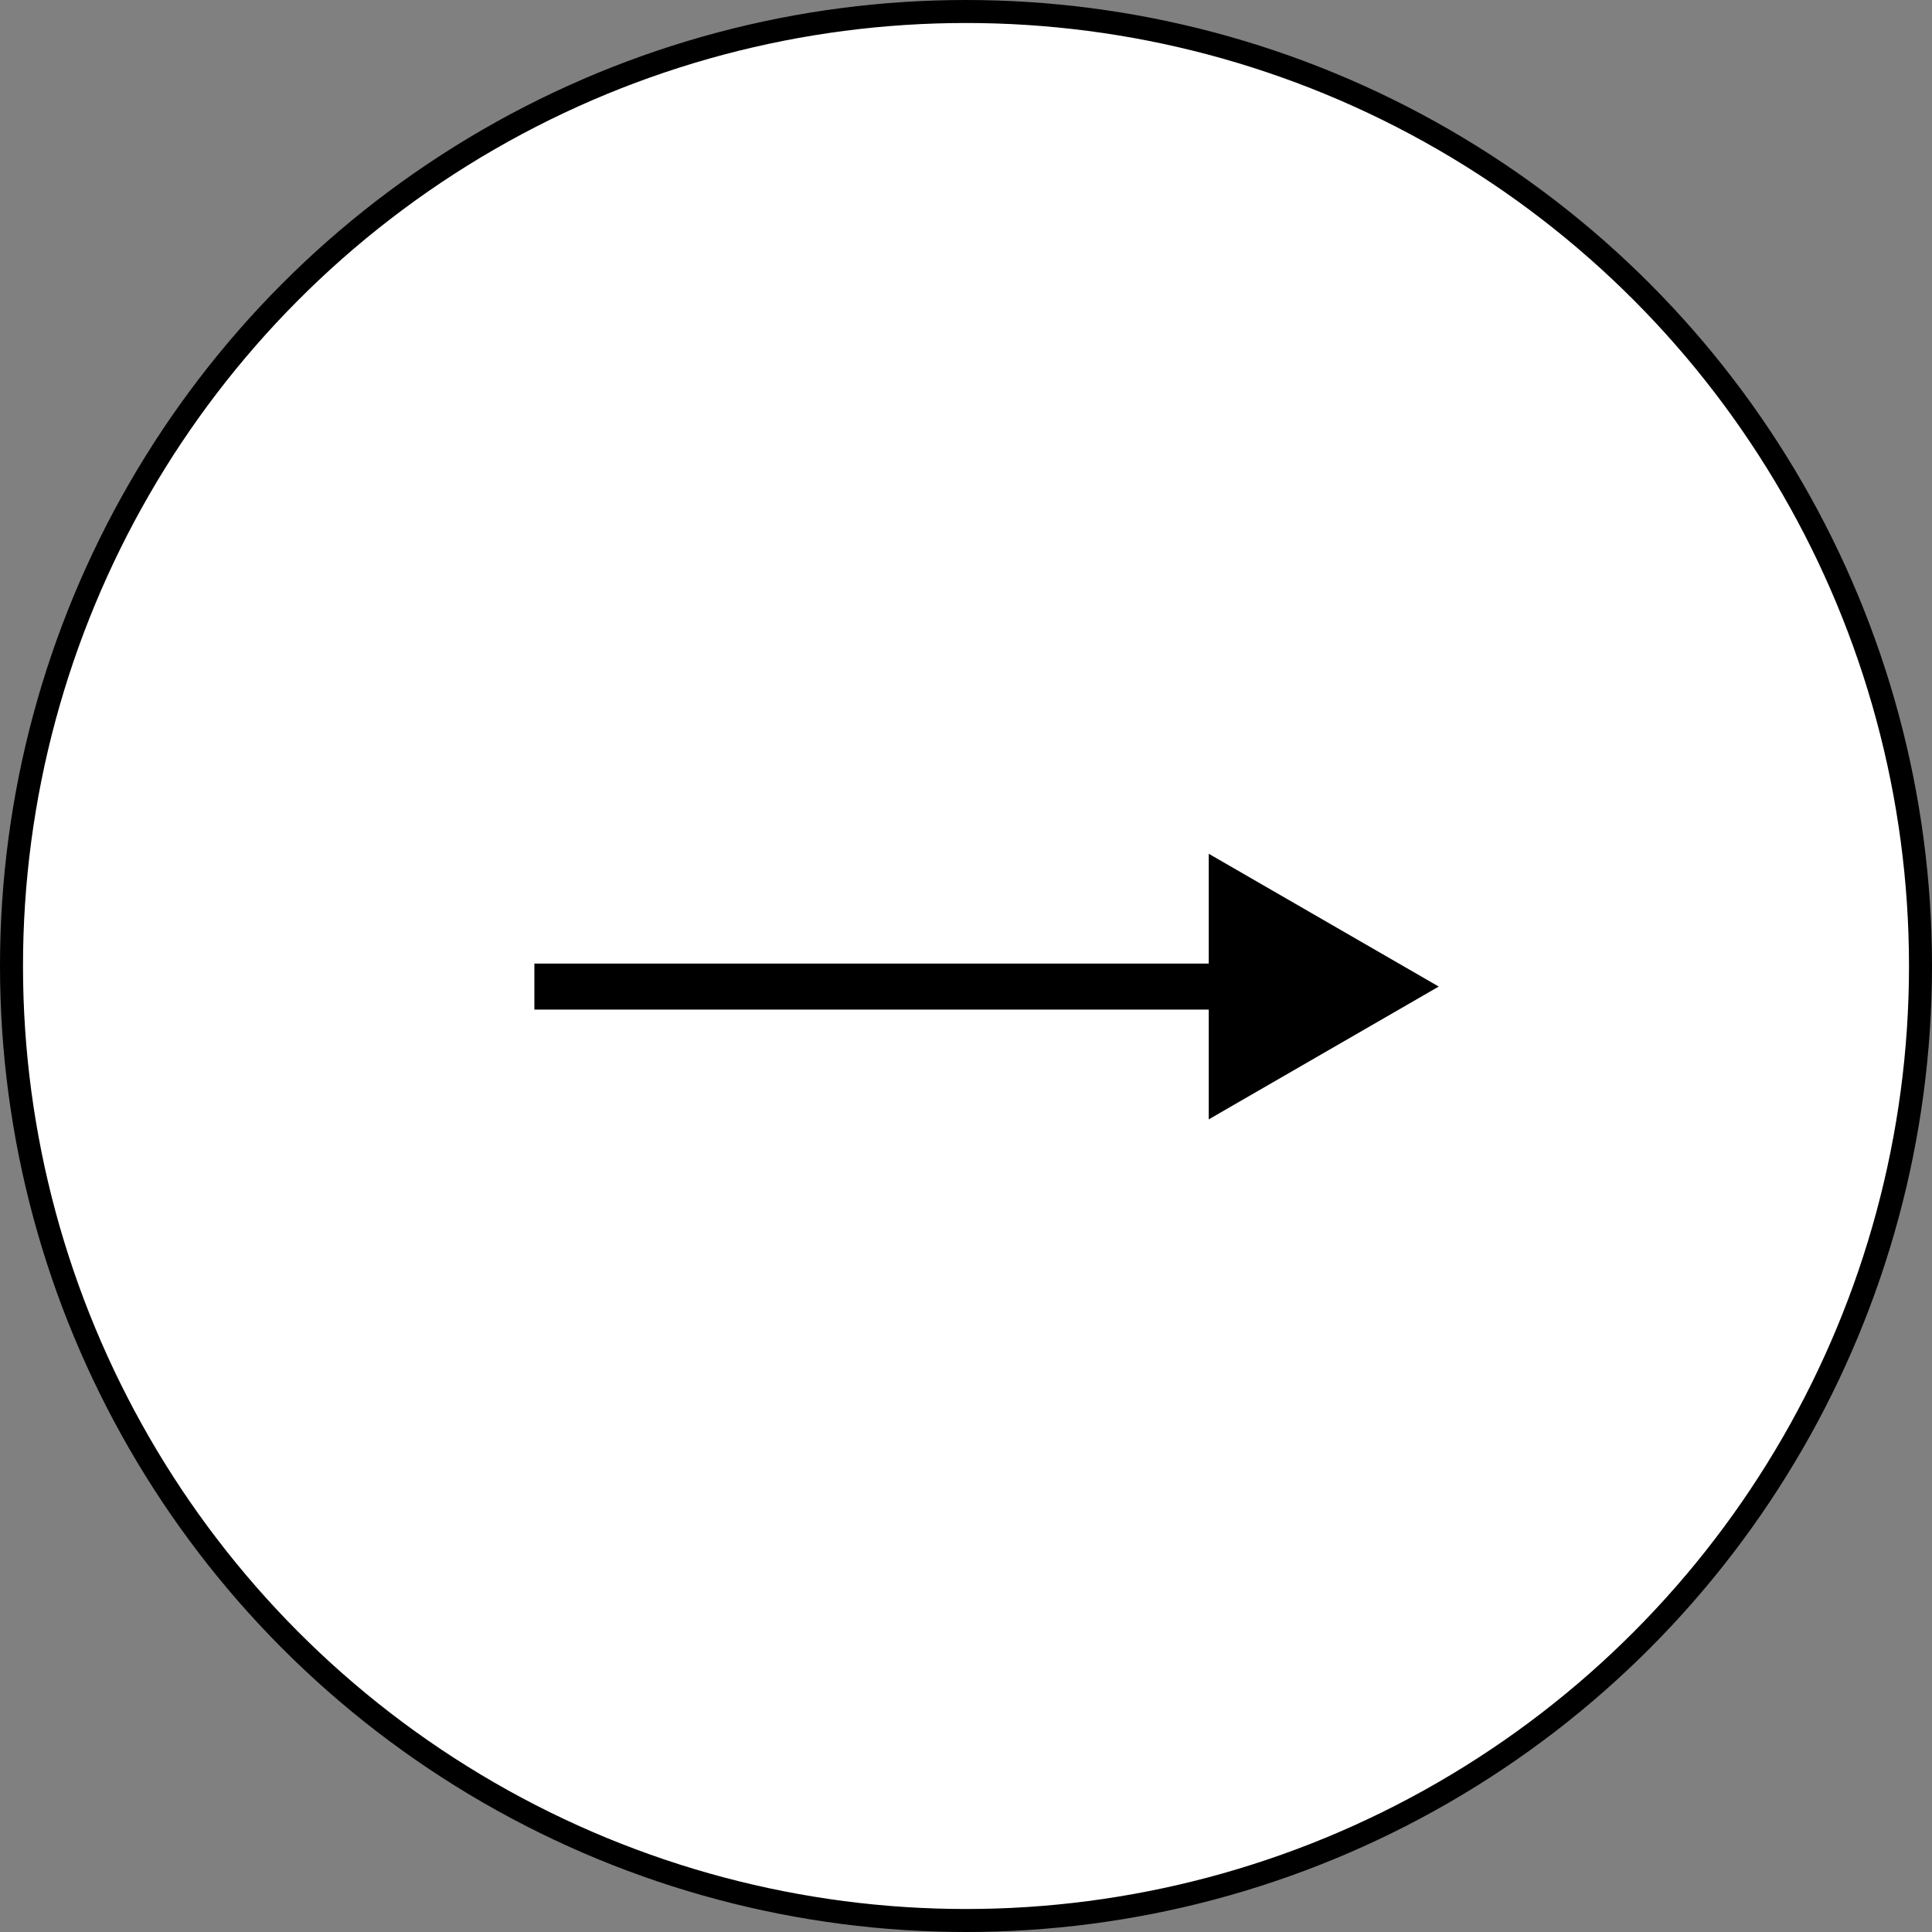 <svg width="42" height="42" viewBox="0 0 42 42" fill="none" xmlns="http://www.w3.org/2000/svg">
<rect x="0" y="0" width="42" height="42" fill="#808080" stroke="none"/>
<circle cx="21" cy="21" r="20.75" fill="white" stroke="black" stroke-width="0.5"/>
<path d="M31.277 21.447L26.277 18.56V24.334L31.277 21.447ZM11.617 21.447V21.947L26.777 21.947V21.447V20.947L11.617 20.947V21.447Z" fill="black"/>
</svg>
